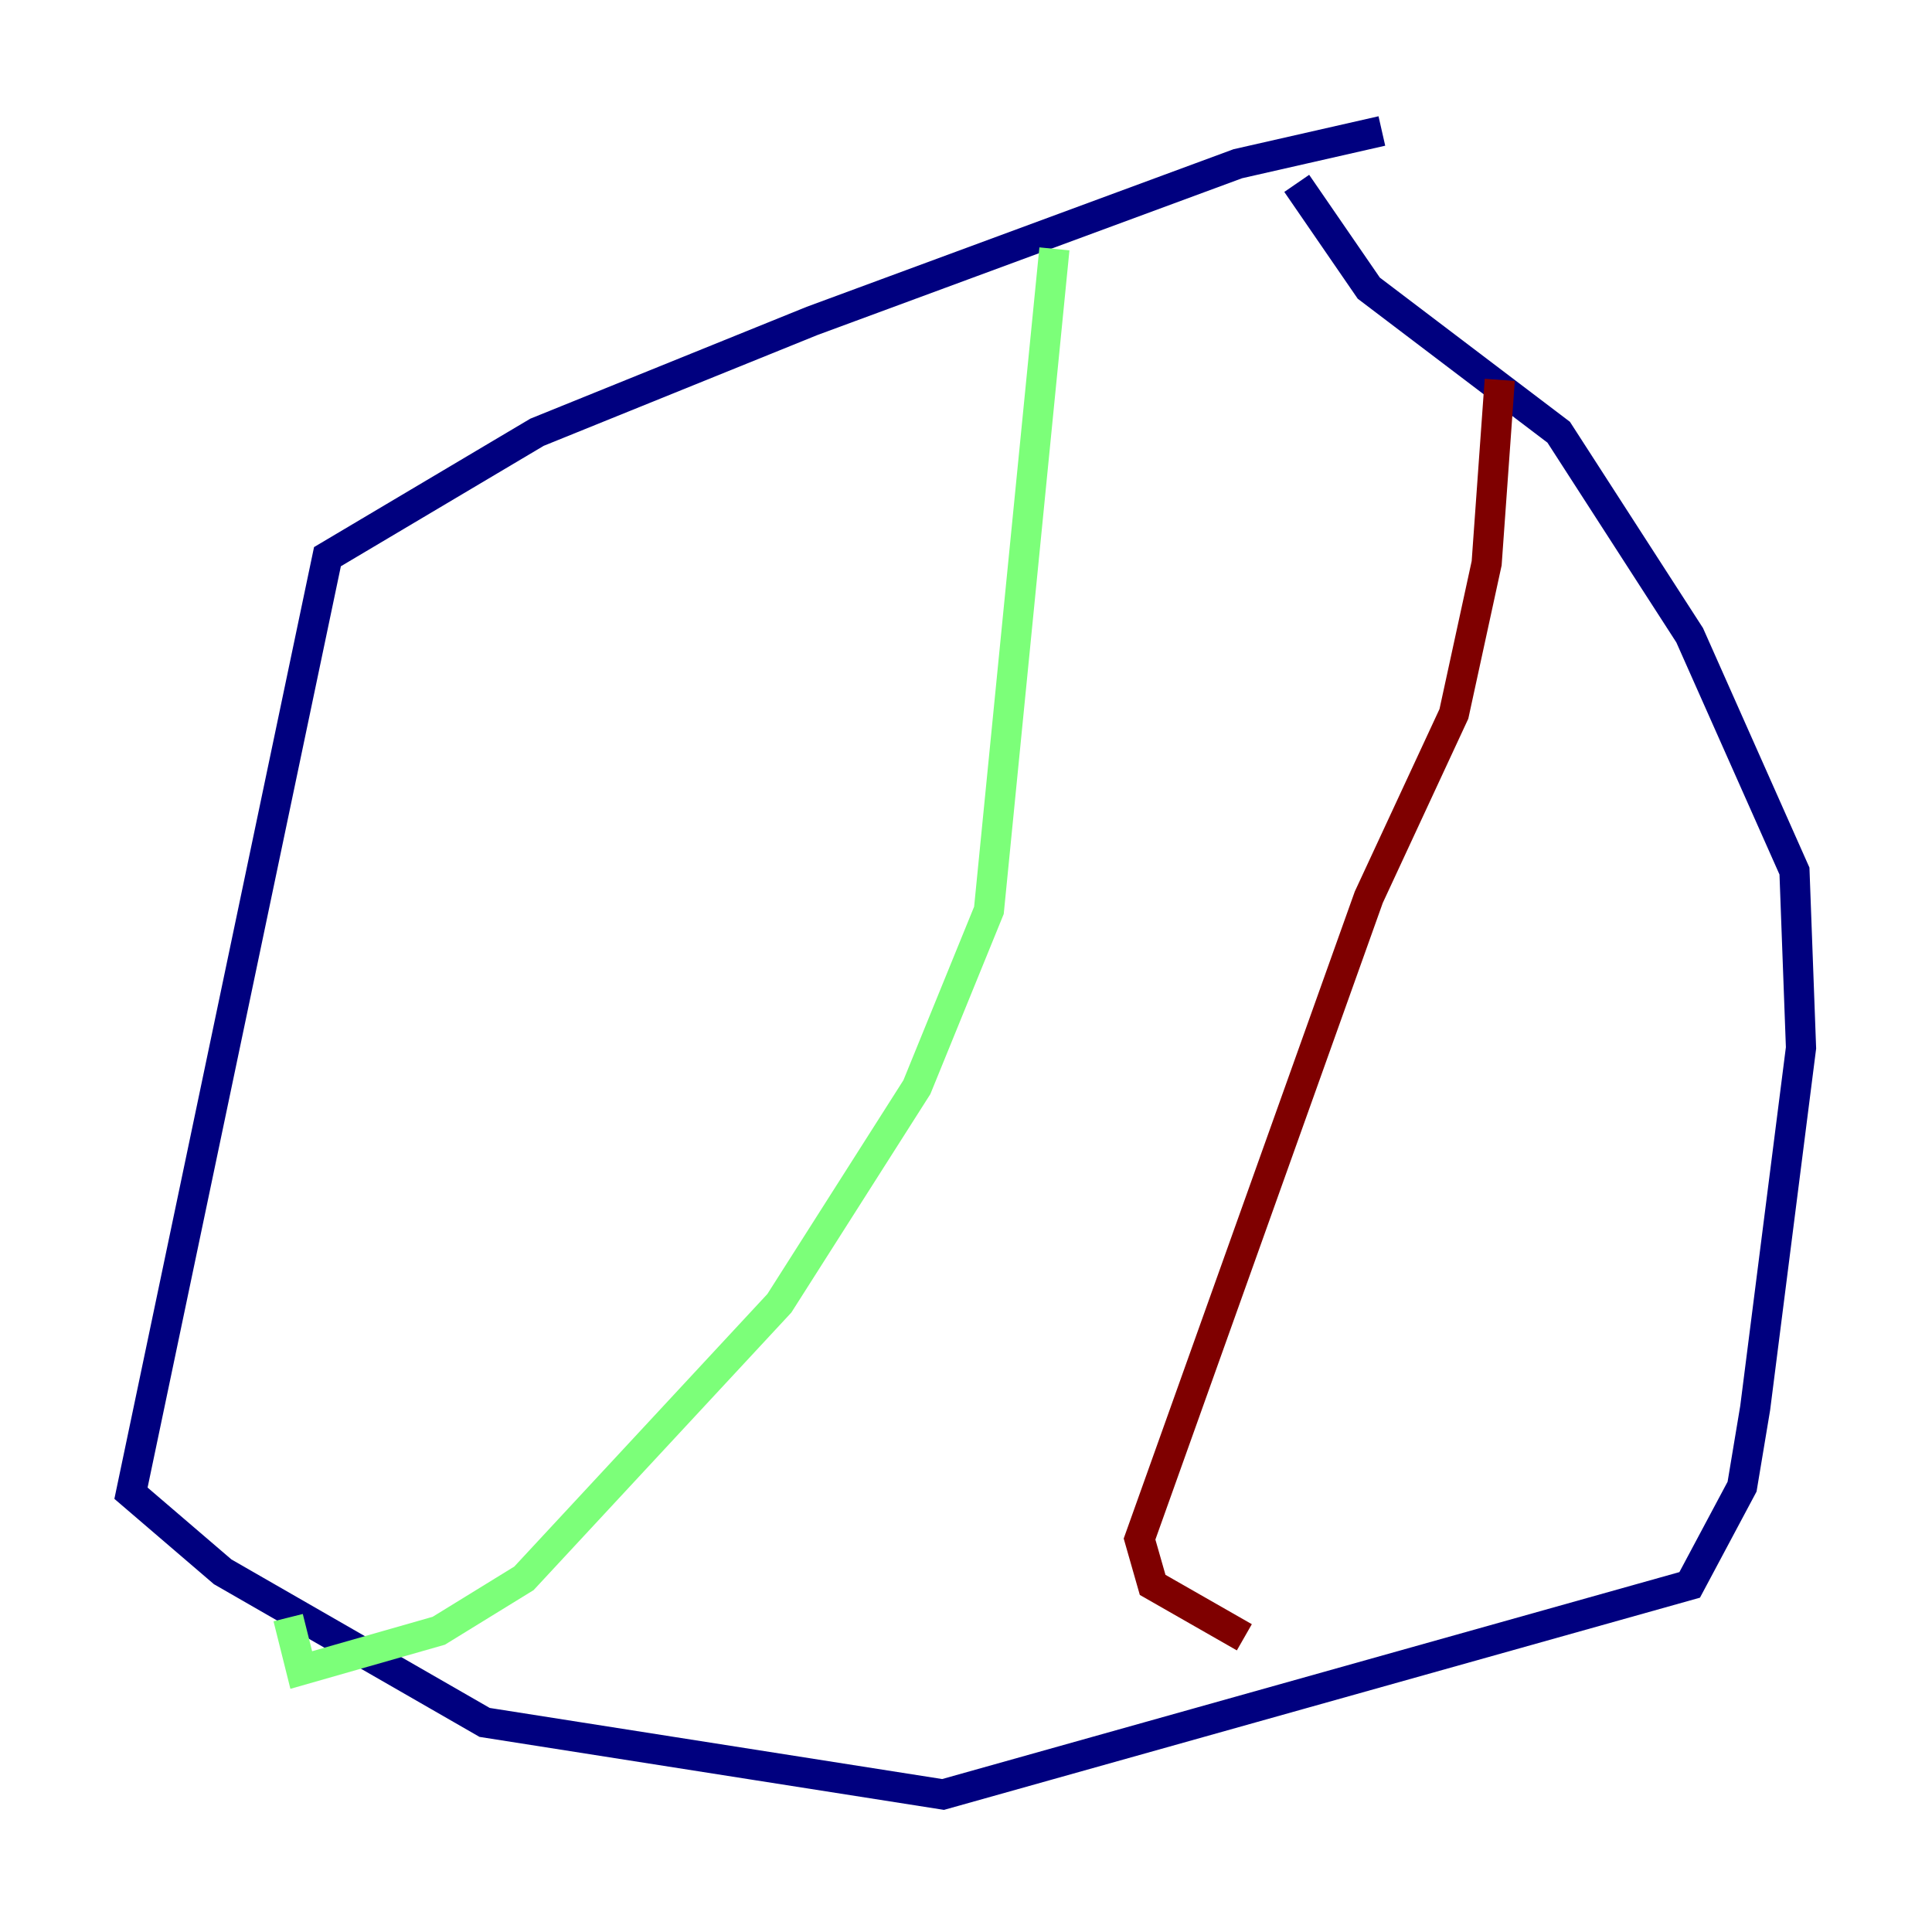 <?xml version="1.0" encoding="utf-8" ?>
<svg baseProfile="tiny" height="128" version="1.2" viewBox="0,0,128,128" width="128" xmlns="http://www.w3.org/2000/svg" xmlns:ev="http://www.w3.org/2001/xml-events" xmlns:xlink="http://www.w3.org/1999/xlink"><defs /><polyline fill="none" points="91.552,8.678 82.007,10.848 53.803,21.261 35.58,28.637 21.695,36.881 8.678,98.929 14.752,104.136 32.108,114.115 62.481,118.888 111.946,105.003 115.417,98.495 116.285,93.288 119.322,69.424 118.888,57.709 111.946,42.088 103.268,28.637 90.685,19.091 85.912,12.149" stroke="#00007f" stroke-width="2" /><polyline fill="none" points="69.858,16.488 65.519,60.312 60.746,72.027 51.634,86.346 34.712,104.57 29.071,108.041 19.959,110.644 19.091,107.173" stroke="#7cff79" stroke-width="2" /><polyline fill="none" points="99.363,25.166 98.495,37.315 96.325,47.295 90.685,59.444 75.498,101.966 76.366,105.003 82.441,108.475" stroke="#7f0000" stroke-width="2" /></svg>